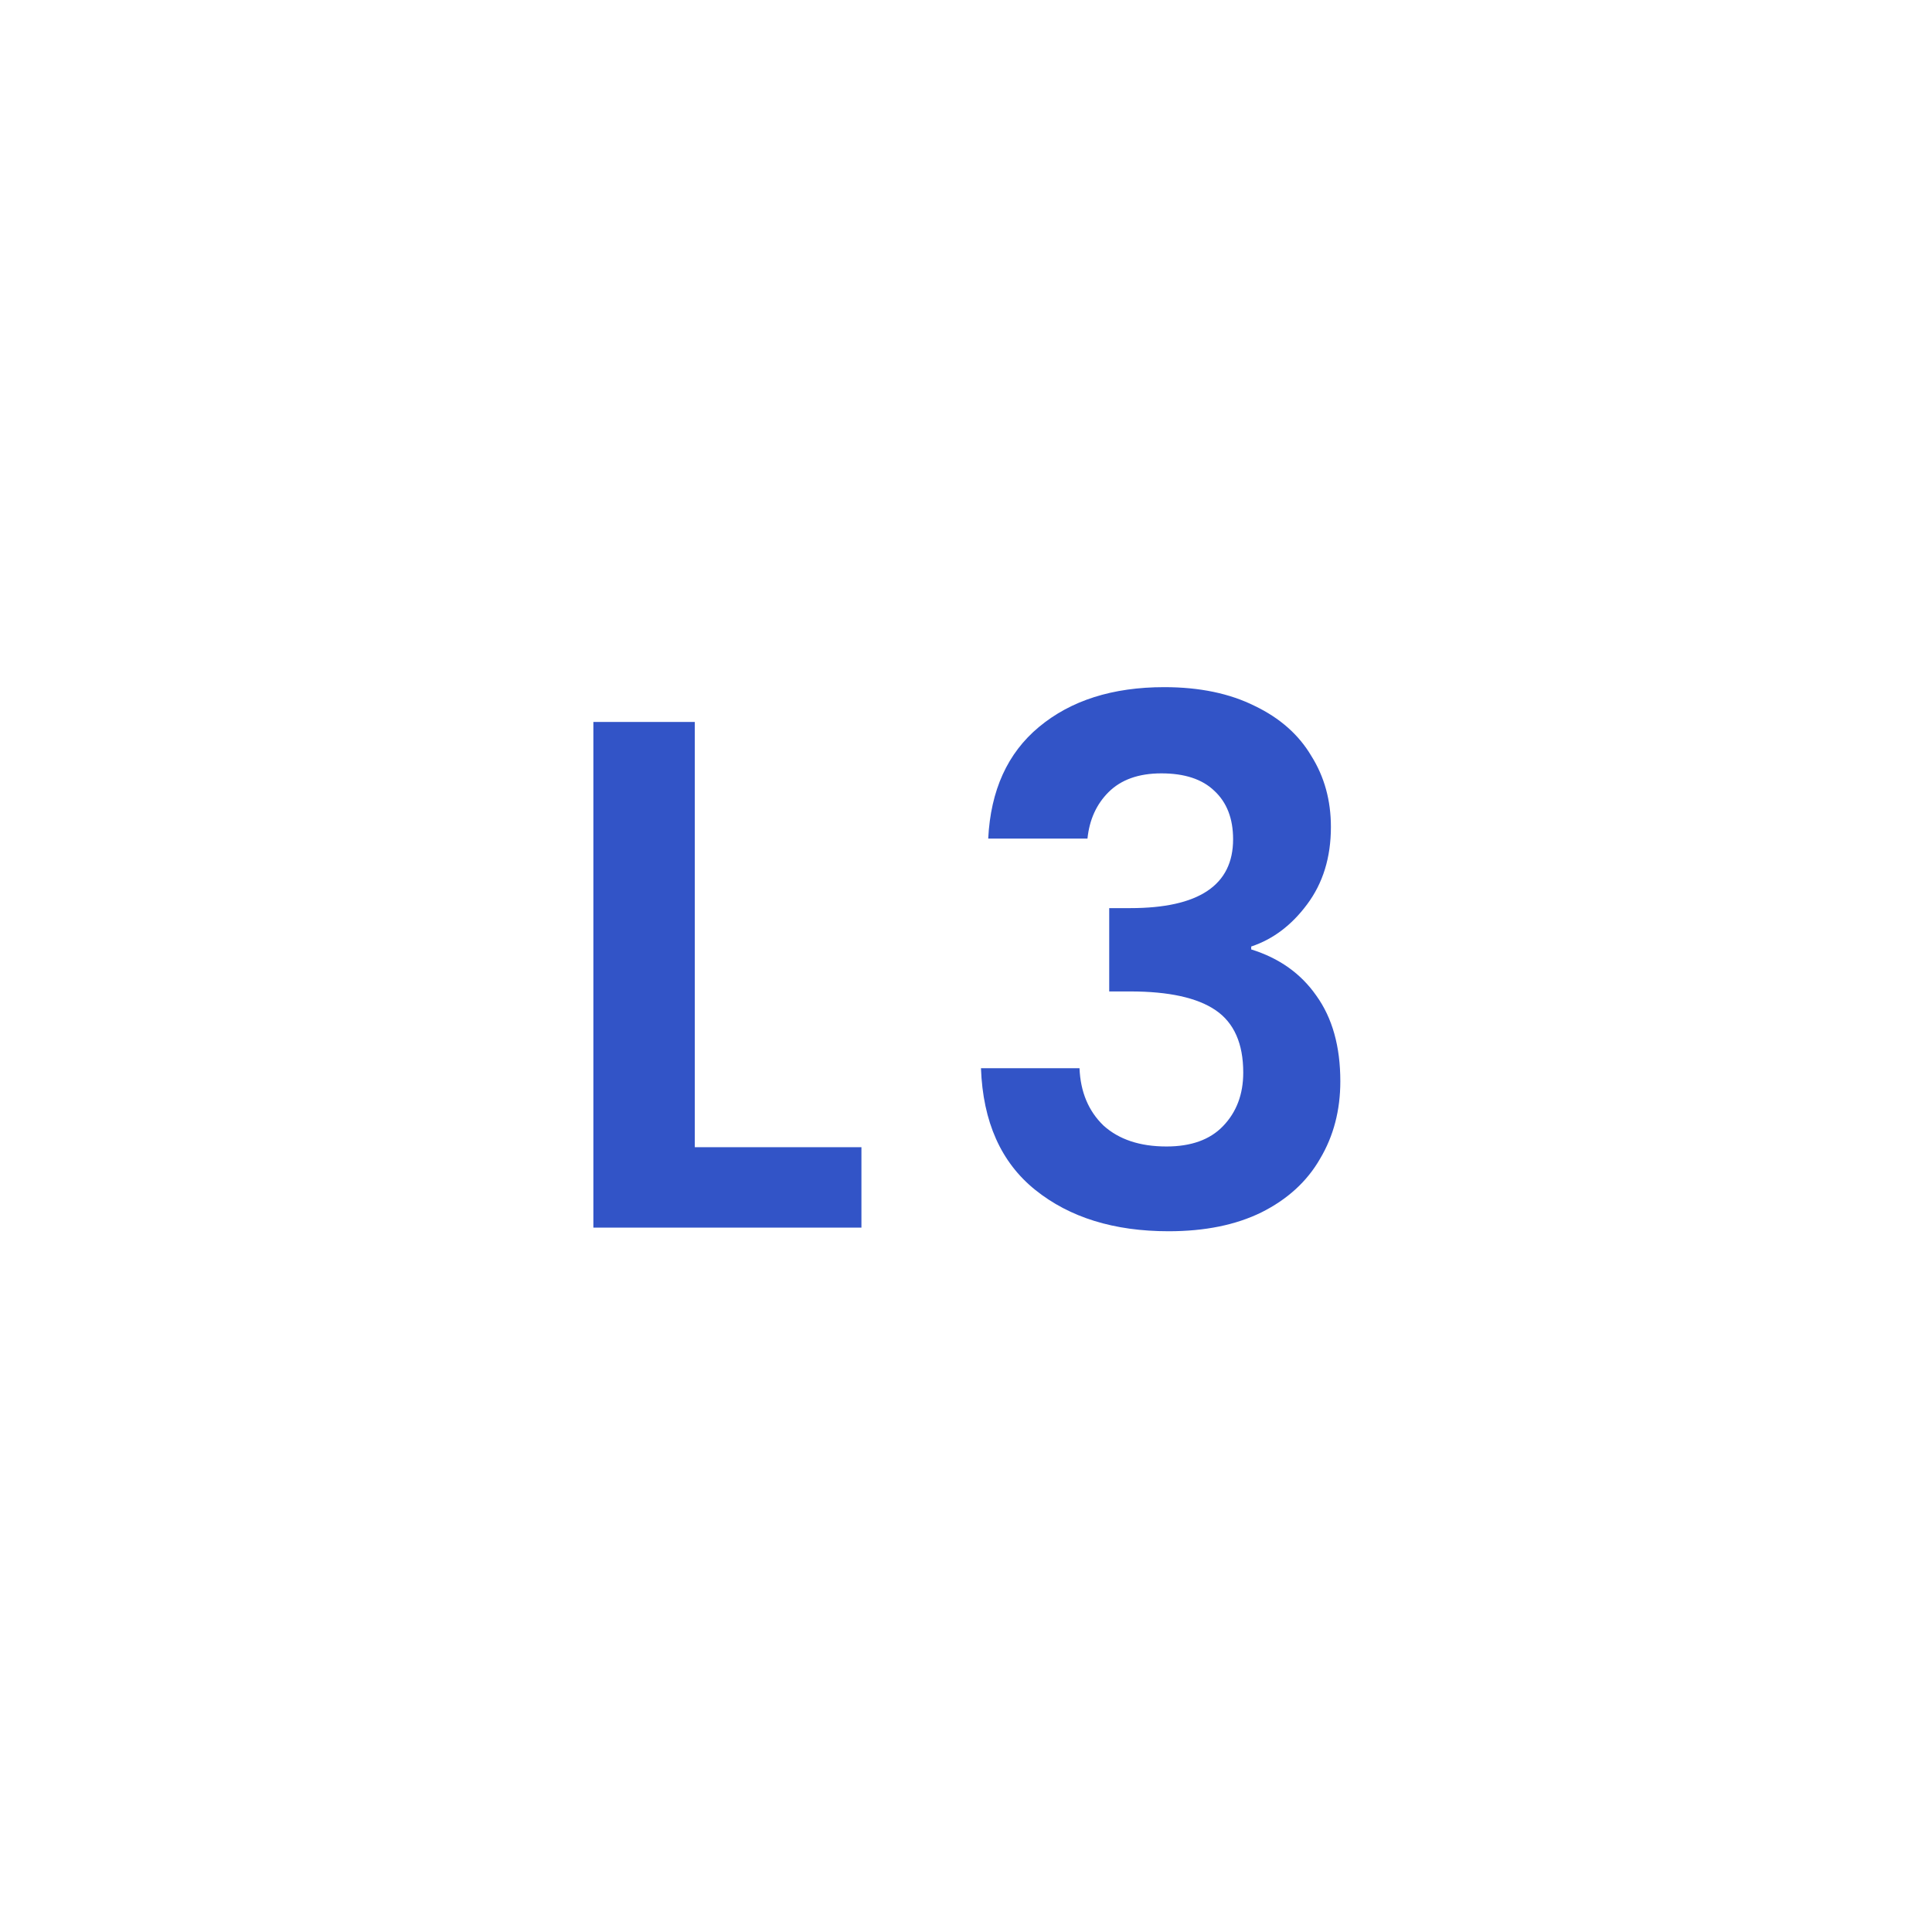 <svg  viewBox="0 0 48 48" fill="none" xmlns="http://www.w3.org/2000/svg">
<path d="M17.262 28.502H21.402V30.5H14.742V17.936H17.262V28.502ZM24.552 20.834C24.612 19.634 25.032 18.71 25.812 18.062C26.604 17.402 27.642 17.072 28.926 17.072C29.802 17.072 30.552 17.228 31.176 17.54C31.8 17.84 32.268 18.254 32.58 18.782C32.904 19.298 33.066 19.886 33.066 20.546C33.066 21.302 32.868 21.944 32.472 22.472C32.088 22.988 31.626 23.336 31.086 23.516V23.588C31.782 23.804 32.322 24.188 32.706 24.74C33.102 25.292 33.3 26 33.3 26.864C33.3 27.584 33.132 28.226 32.796 28.79C32.472 29.354 31.986 29.798 31.338 30.122C30.702 30.434 29.934 30.59 29.034 30.59C27.678 30.59 26.574 30.248 25.722 29.564C24.87 28.88 24.42 27.872 24.372 26.54H26.82C26.844 27.128 27.042 27.602 27.414 27.962C27.798 28.31 28.32 28.484 28.98 28.484C29.592 28.484 30.06 28.316 30.384 27.98C30.72 27.632 30.888 27.188 30.888 26.648C30.888 25.928 30.66 25.412 30.204 25.1C29.748 24.788 29.04 24.632 28.08 24.632H27.558V22.562H28.08C29.784 22.562 30.636 21.992 30.636 20.852C30.636 20.336 30.48 19.934 30.168 19.646C29.868 19.358 29.43 19.214 28.854 19.214C28.29 19.214 27.852 19.37 27.54 19.682C27.24 19.982 27.066 20.366 27.018 20.834H24.552Z" fill="#3254C7"/>
</svg>
